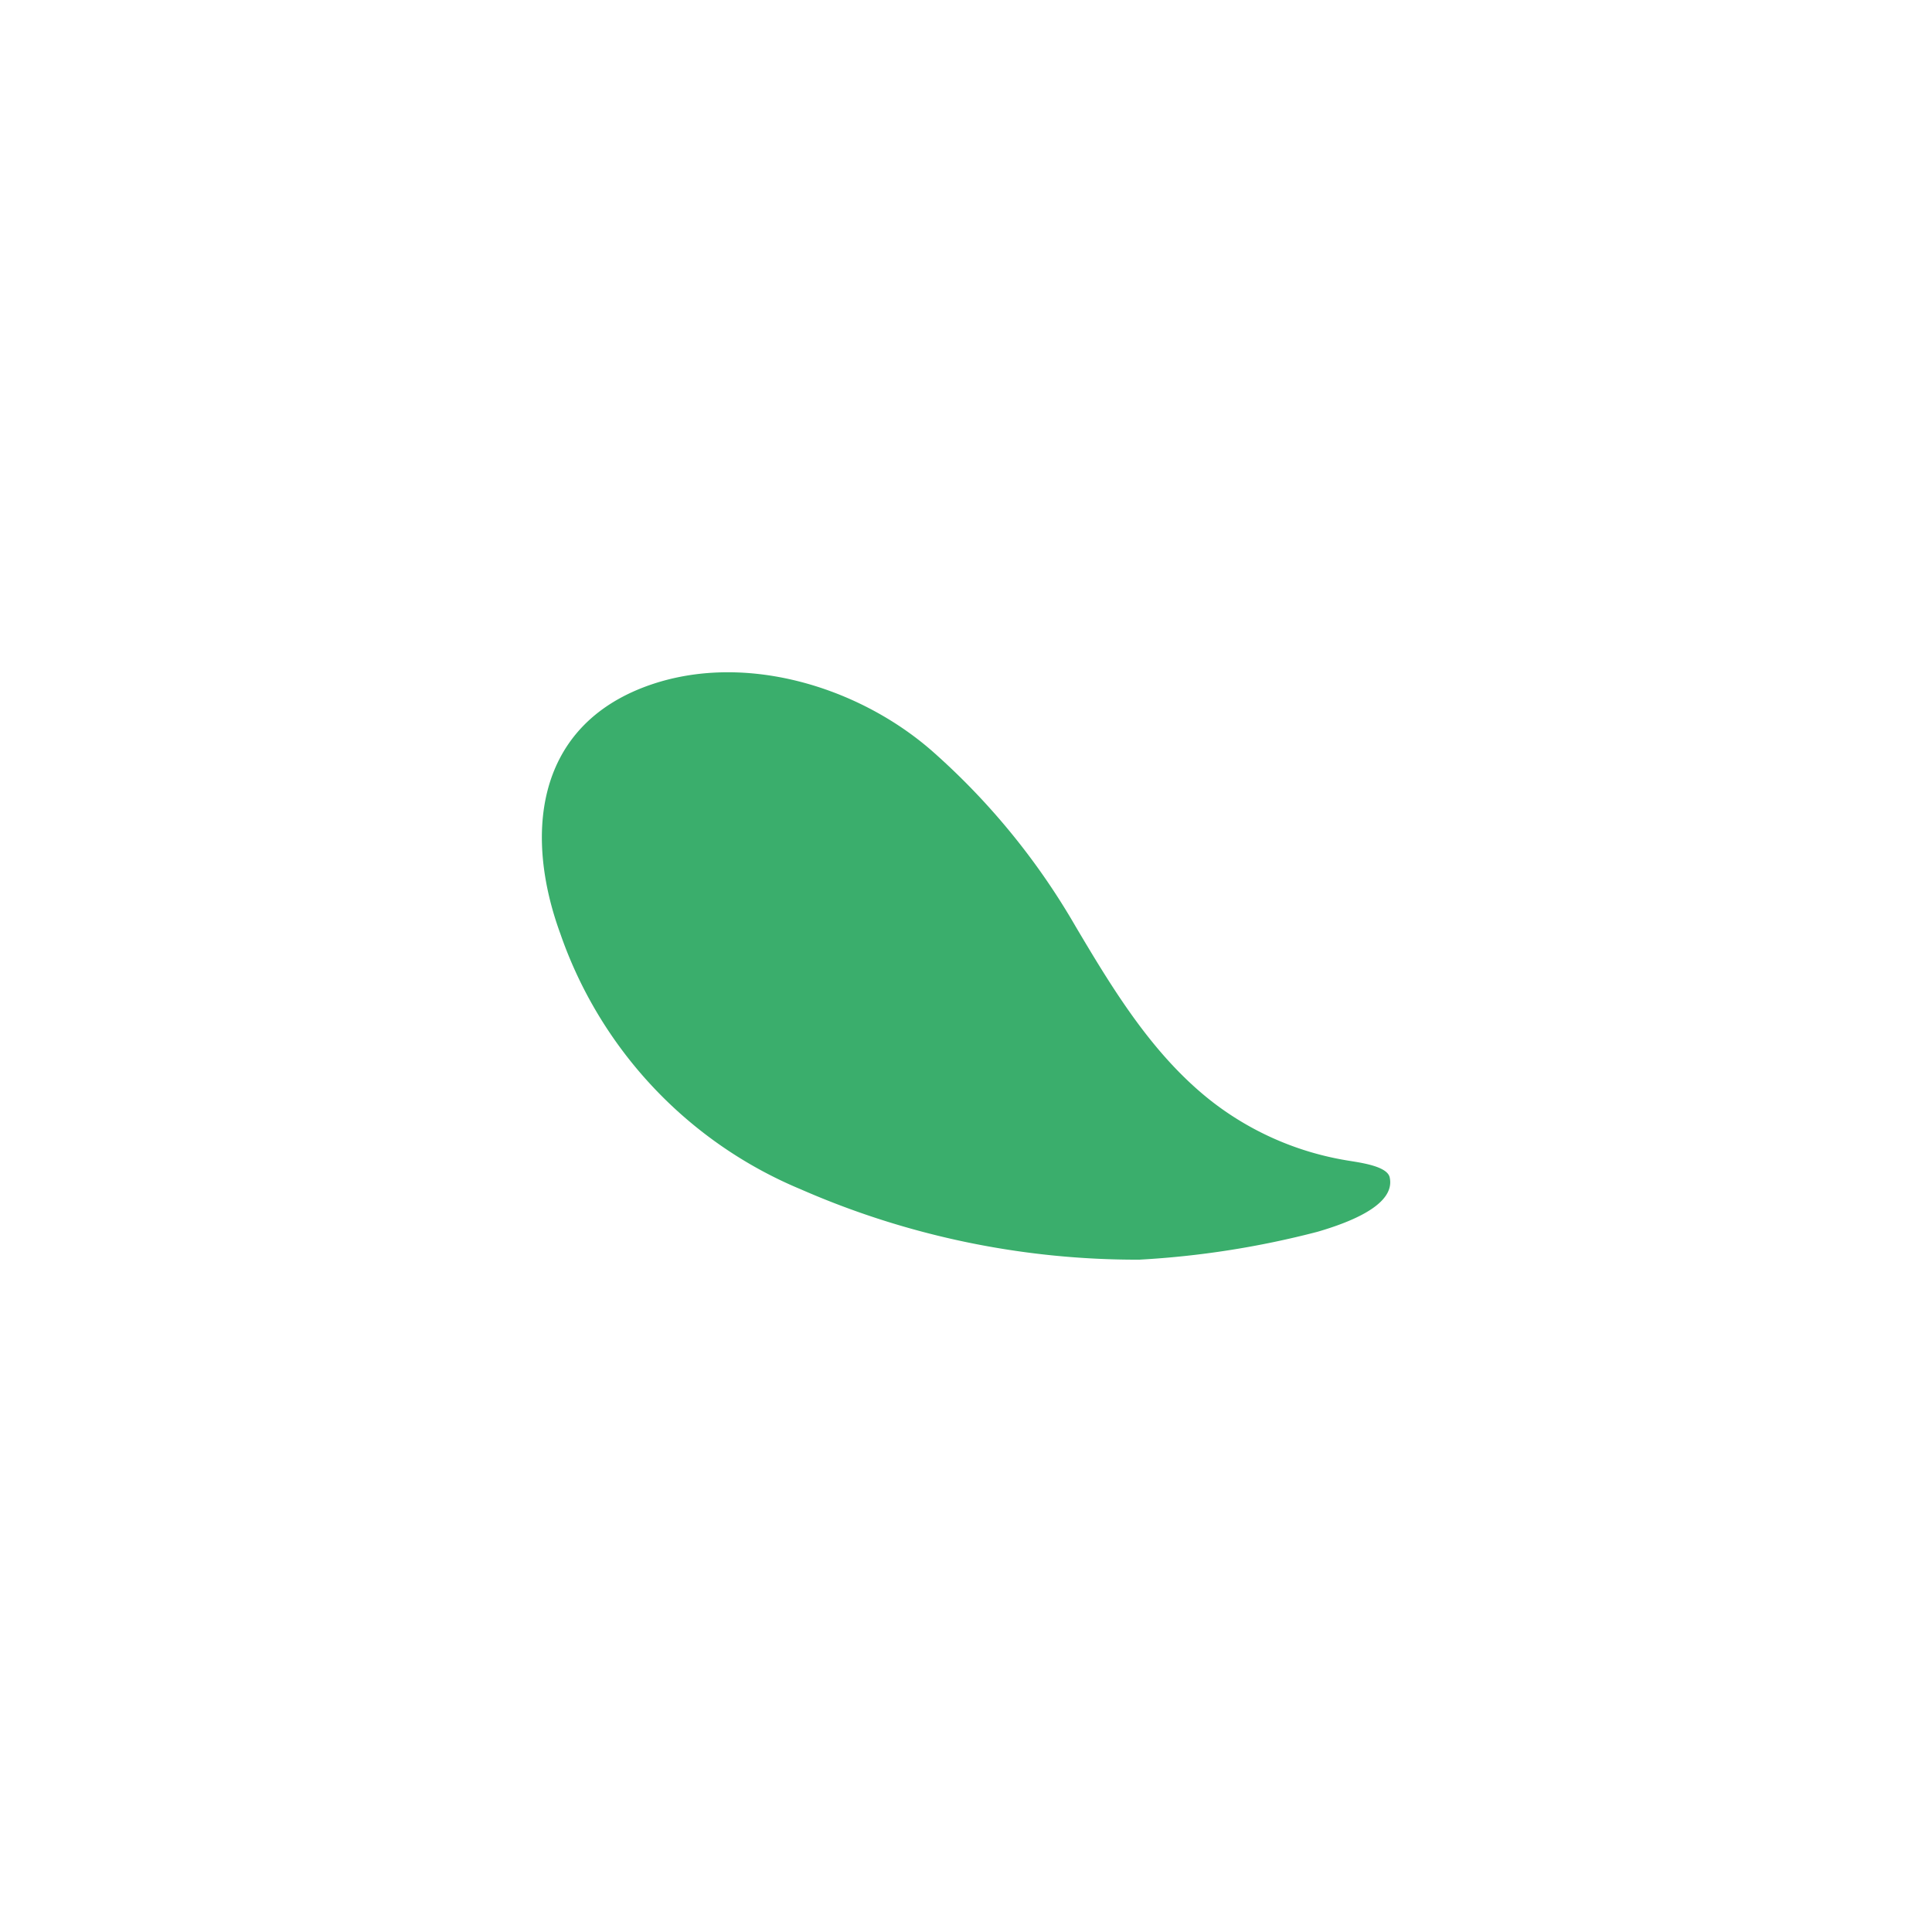 <svg id="Layer_1" data-name="Layer 1" xmlns="http://www.w3.org/2000/svg" width="7.06cm" height="7.06cm" viewBox="0 0 200 200"><defs><style>.cls-1{fill:#3aae6c;}</style></defs><title>drop-4</title><path class="cls-1" d="M136.4,127.51c4.56-1.33,8-3.17,7.46-5.63-.27-1.23-3.34-1.56-4.52-1.77A31.05,31.05,0,0,1,125.42,114c-6.1-4.78-10.2-11.56-14.1-18.14A72.44,72.44,0,0,0,96.44,77.7c-7.83-6.82-20-10.41-30-6.48C55.32,75.61,54.35,86.66,58,96.64a44.38,44.38,0,0,0,24.88,26.47,86.68,86.68,0,0,0,35.07,7.29A93.3,93.3,0,0,0,136.4,127.51Z"/></svg>